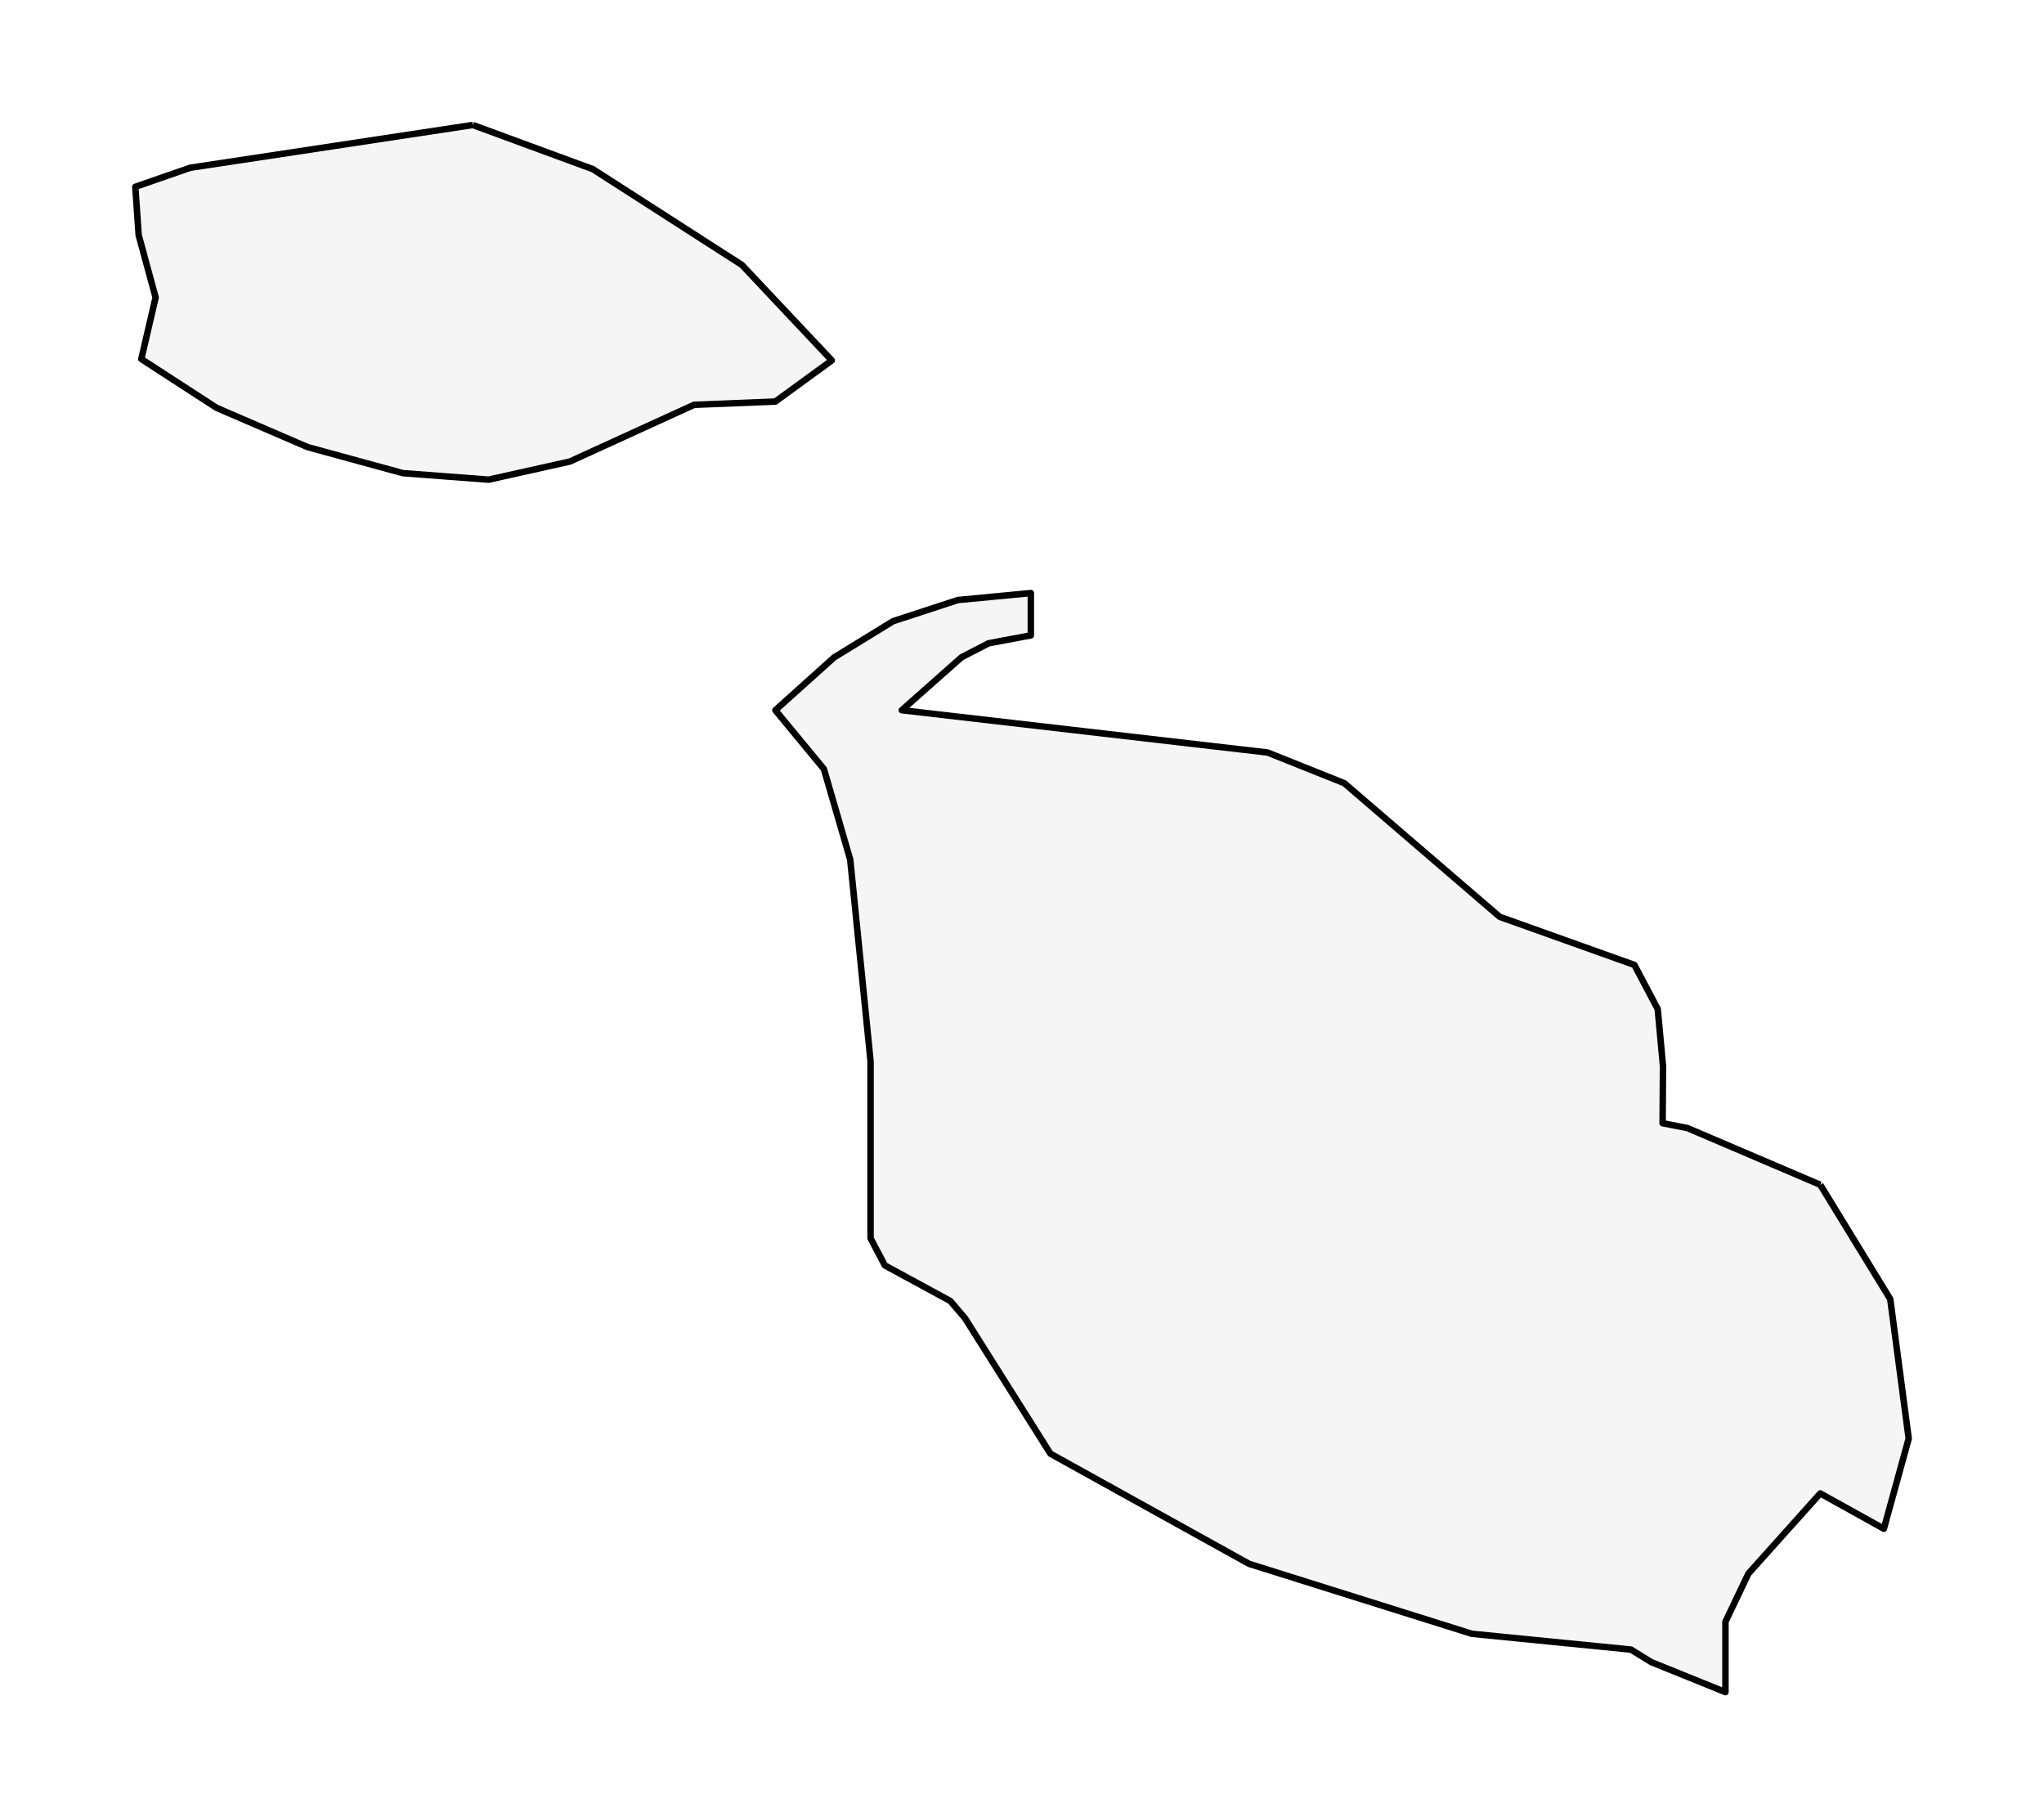 <?xml version="1.0" encoding="utf-8" standalone="no"?>
<!DOCTYPE svg PUBLIC "-//W3C//DTD SVG 1.1//EN"
  "http://www.w3.org/Graphics/SVG/1.1/DTD/svg11.dtd">
<svg xmlns:xlink="http://www.w3.org/1999/xlink" width="315.586pt" height="280.512pt" viewBox="0 0 315.586 280.512" xmlns="http://www.w3.org/2000/svg" version="1.1">
 <defs>
  <style type="text/css">*{stroke-linejoin: round; stroke-linecap: butt}</style>
 </defs>
 <g id="figure_1">
  <g id="patch_1">
   <path d="M 0 280.512 
L 315.586 280.512 
L 315.586 0 
L 0 0 
z
" style="fill: #ffffff"/>
  </g>
  <g id="axes_1">
   <g id="PatchCollection_1">
    <path d="M 281.043 182.896 
L 291.849 200.548 
L 294.696 222.074 
L 290.862 235.994 
L 281.043 230.541 
L 269.947 242.919 
L 266.403 250.345 
L 266.403 261.216 
L 254.958 256.588 
L 251.821 254.65 
L 227.247 252.211 
L 192.854 241.412 
L 162.179 224.406 
L 148.992 203.49 
L 146.726 200.835 
L 136.617 195.345 
L 134.41 191.148 
L 134.41 163.809 
L 131.272 132.704 
L 127.206 118.712 
L 119.711 109.635 
L 128.774 101.491 
L 137.895 95.894 
L 147.888 92.629 
L 159.158 91.553 
L 159.158 98.082 
L 152.652 99.302 
L 148.469 101.455 
L 139.232 109.635 
L 195.701 116.164 
L 207.552 120.9 
L 231.546 141.53 
L 252.344 148.956 
L 255.946 155.773 
L 256.759 164.563 
L 256.701 173.389 
L 260.536 174.142 
L 281.043 182.896 
" clip-path="url(#pb759beec77)" style="fill: #f5f5f5; stroke: #000000"/>
    <path d="M 73.002 19.296 
L 91.535 26.113 
L 114.541 40.894 
L 128.426 55.64 
L 119.711 61.99 
L 107.163 62.492 
L 87.991 71.246 
L 75.442 74.045 
L 62.196 73.04 
L 47.498 69.022 
L 33.439 62.959 
L 21.82 55.424 
L 24.027 45.917 
L 21.413 36.302 
L 20.89 28.839 
L 29.372 25.897 
L 73.002 19.296 
" clip-path="url(#pb759beec77)" style="fill: #f5f5f5; stroke: #000000"/>
   </g>
  </g>
 </g>
 <defs>
  <clipPath id="pb759beec77">
   <rect x="7.2" y="7.2" width="301.186" height="266.112"/>
  </clipPath>
 </defs>
</svg>
